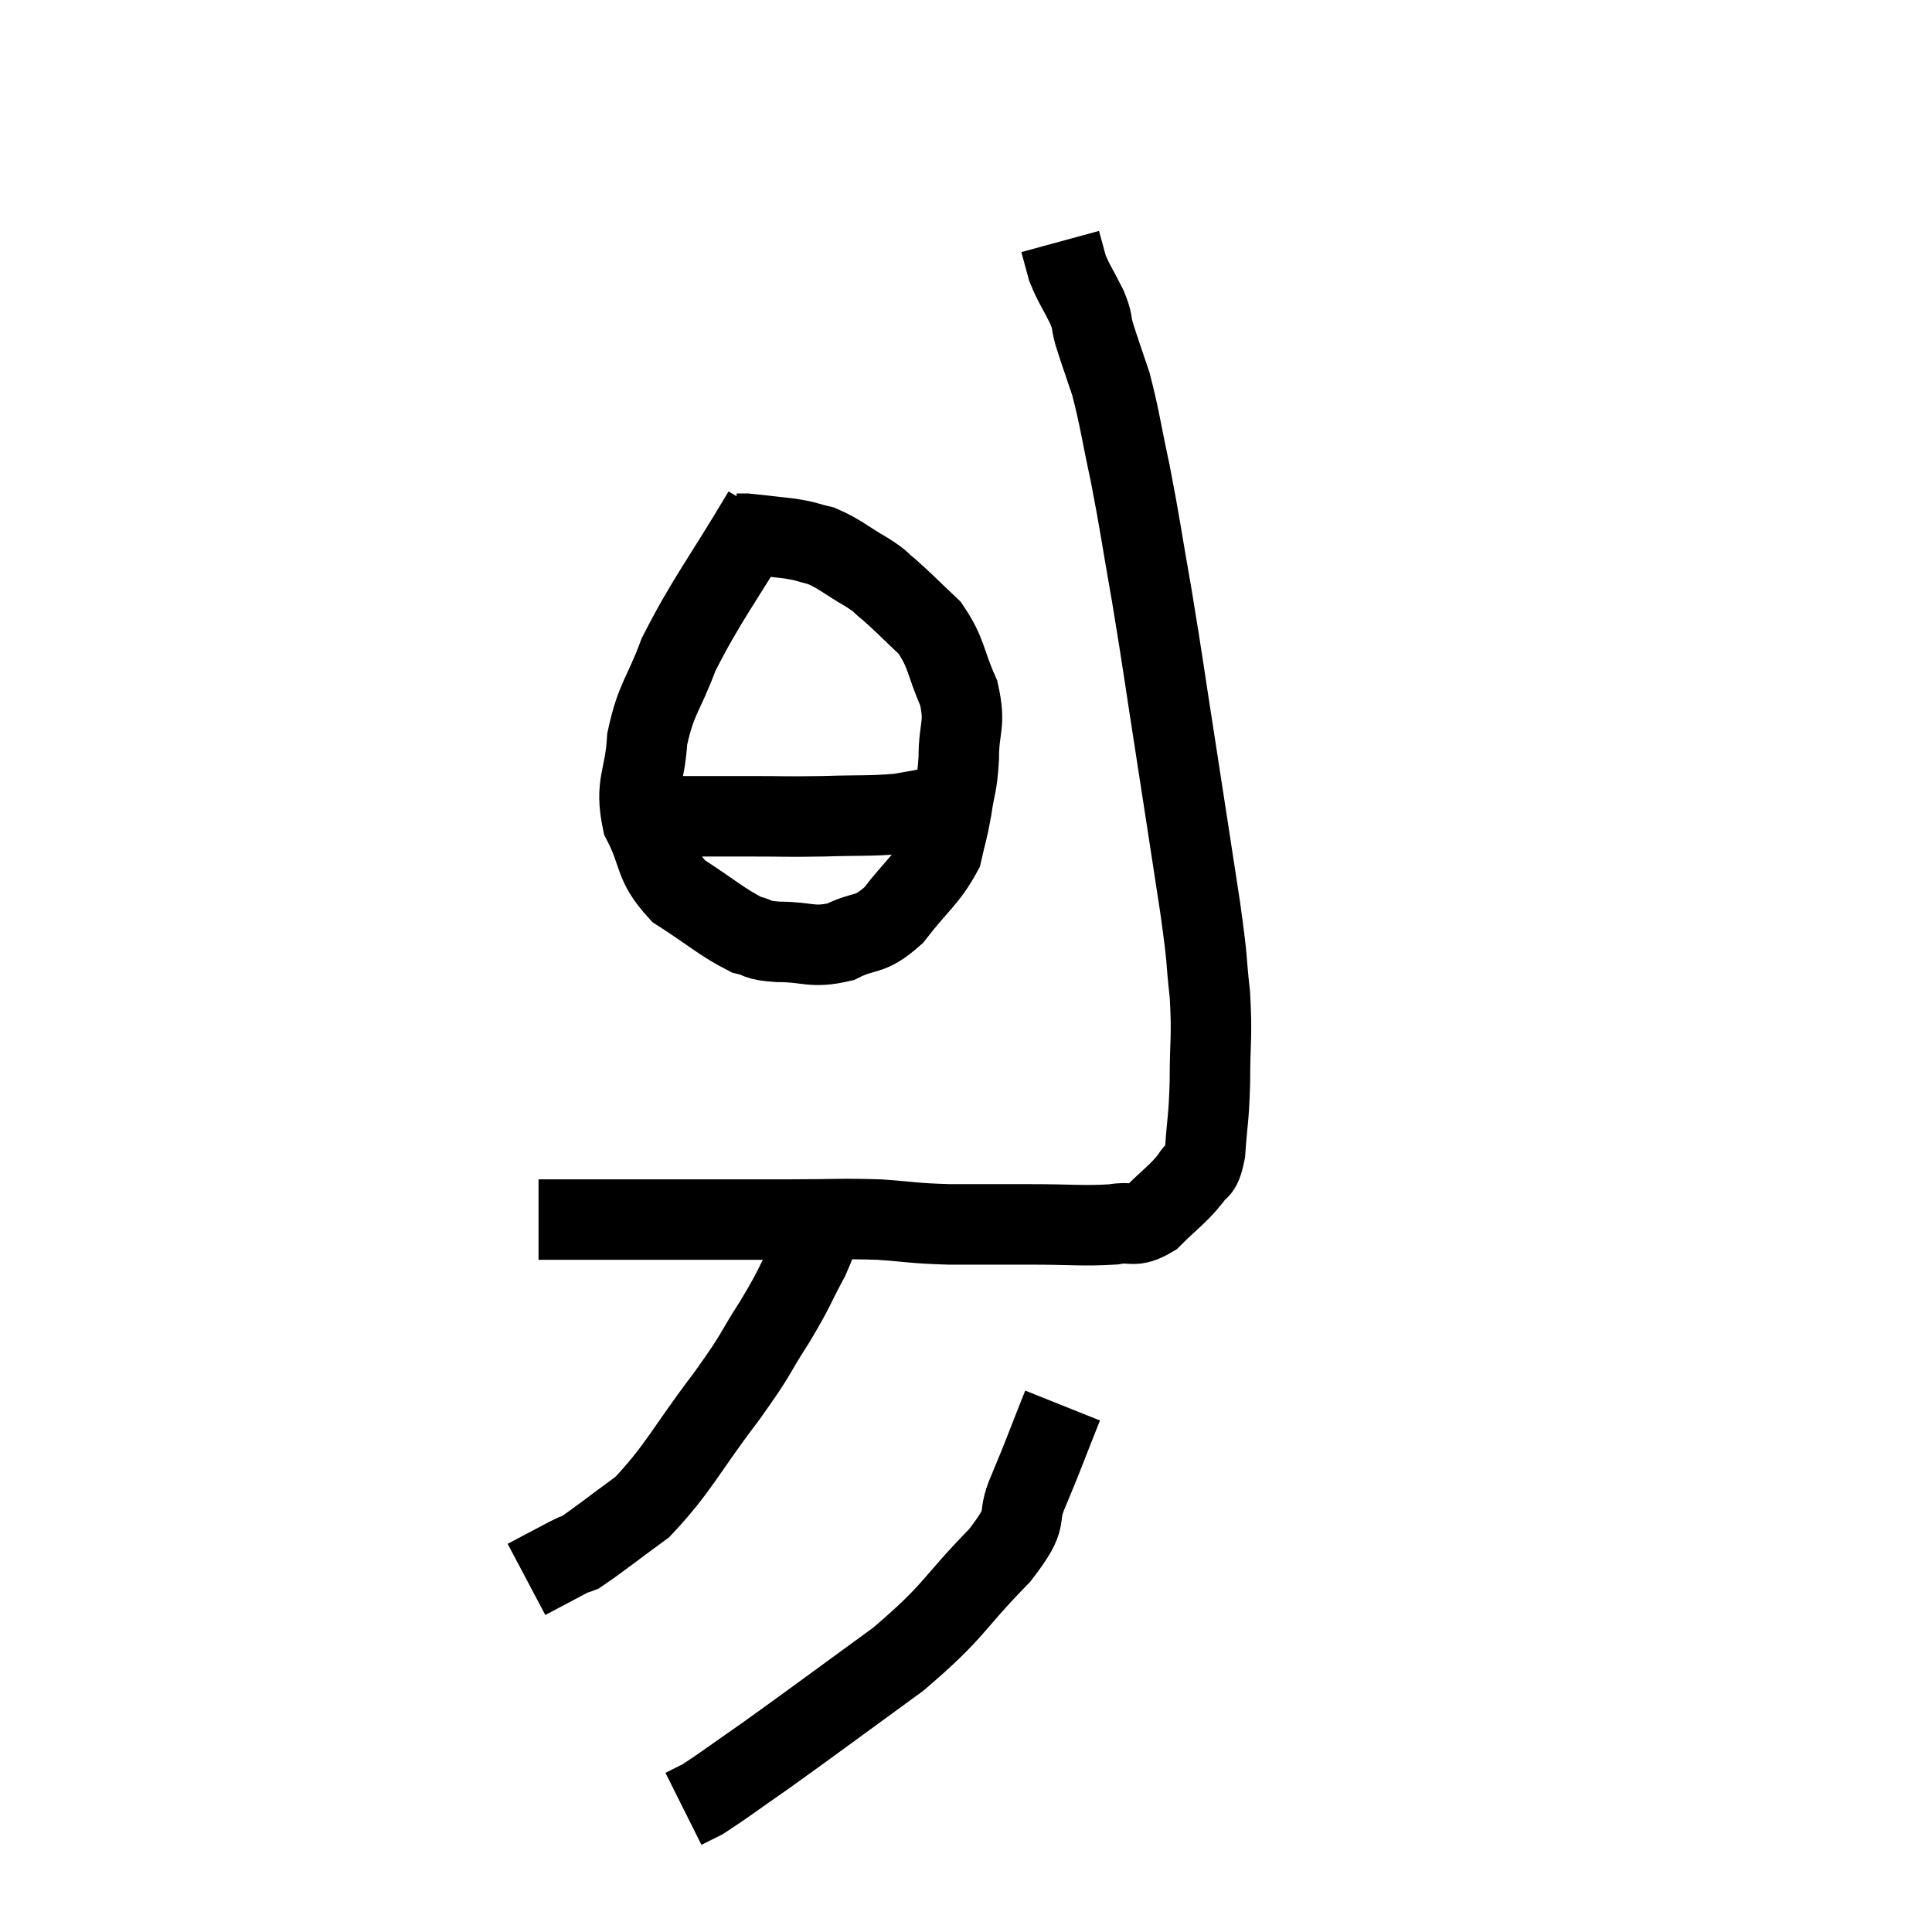 <svg width="48" height="48" viewBox="0 0 48 48" xmlns="http://www.w3.org/2000/svg"><path d="M 13.38 30.3 C 14.28 30.3, 14.16 30.3, 15.18 30.3 C 16.32 30.3, 16.35 30.3, 17.46 30.3 C 18.54 30.3, 18.525 30.3, 19.62 30.3 C 20.73 30.3, 20.85 30.27, 21.84 30.3 C 22.71 30.36, 22.635 30.39, 23.58 30.42 C 24.6 30.42, 24.6 30.42, 25.62 30.42 C 26.64 30.42, 26.91 30.465, 27.66 30.42 C 28.14 30.33, 28.14 30.525, 28.62 30.24 C 29.1 29.76, 29.25 29.685, 29.58 29.28 C 29.76 28.95, 29.82 29.22, 29.94 28.62 C 30 27.75, 30.03 27.855, 30.06 26.88 C 30.06 25.8, 30.12 25.8, 30.06 24.72 C 29.94 23.64, 30.03 24.075, 29.82 22.56 C 29.52 20.61, 29.52 20.595, 29.22 18.66 C 28.92 16.74, 28.905 16.545, 28.62 14.82 C 28.35 13.29, 28.335 13.08, 28.08 11.76 C 27.84 10.65, 27.825 10.41, 27.6 9.54 C 27.39 8.91, 27.33 8.76, 27.18 8.28 C 27.09 7.95, 27.165 8.025, 27 7.62 C 26.76 7.14, 26.685 7.065, 26.52 6.66 C 26.43 6.33, 26.385 6.165, 26.34 6 C 26.34 6, 26.34 6, 26.34 6 L 26.34 6" fill="none" stroke="black" stroke-width="2"></path><path d="M 18.96 12.72 C 17.91 14.49, 17.58 14.85, 16.86 16.26 C 16.47 17.31, 16.305 17.325, 16.08 18.36 C 16.02 19.38, 15.765 19.455, 15.96 20.4 C 16.41 21.27, 16.215 21.435, 16.86 22.14 C 17.7 22.68, 17.925 22.905, 18.54 23.22 C 18.93 23.31, 18.735 23.355, 19.32 23.4 C 20.1 23.4, 20.16 23.565, 20.88 23.4 C 21.54 23.07, 21.57 23.295, 22.2 22.74 C 22.8 21.96, 23.04 21.84, 23.4 21.18 C 23.52 20.64, 23.535 20.685, 23.64 20.1 C 23.73 19.47, 23.775 19.56, 23.82 18.84 C 23.82 18.03, 24 18.03, 23.82 17.22 C 23.46 16.41, 23.535 16.245, 23.1 15.6 C 22.59 15.12, 22.47 14.985, 22.08 14.64 C 21.81 14.43, 21.96 14.49, 21.54 14.22 C 20.97 13.89, 20.88 13.77, 20.4 13.56 C 20.01 13.47, 20.085 13.455, 19.62 13.38 C 19.08 13.32, 18.855 13.29, 18.54 13.26 C 18.45 13.26, 18.42 13.26, 18.36 13.26 L 18.3 13.26" fill="none" stroke="black" stroke-width="2"></path><path d="M 15.36 20.28 C 15.99 20.28, 15.81 20.28, 16.62 20.28 C 17.61 20.28, 17.64 20.28, 18.6 20.28 C 19.53 20.28, 19.53 20.295, 20.46 20.28 C 21.39 20.25, 21.585 20.28, 22.32 20.22 C 22.86 20.13, 23.055 20.085, 23.4 20.04 L 23.7 20.04" fill="none" stroke="black" stroke-width="2"></path><path d="M 20.58 29.82 C 20.34 30.54, 20.43 30.51, 20.1 31.26 C 19.68 32.04, 19.77 31.965, 19.26 32.82 C 18.66 33.75, 18.885 33.525, 18.06 34.68 C 17.01 36.06, 16.875 36.465, 15.96 37.44 C 15.18 38.01, 14.865 38.265, 14.4 38.58 C 14.25 38.64, 14.43 38.535, 14.1 38.7 L 13.08 39.24" fill="none" stroke="black" stroke-width="2"></path><path d="M 26.4 34.92 C 25.98 35.97, 25.95 36.09, 25.56 37.02 C 25.2 37.83, 25.65 37.59, 24.84 38.64 C 23.58 39.93, 23.775 39.975, 22.32 41.22 C 20.67 42.42, 20.235 42.75, 19.02 43.62 C 18.24 44.16, 17.97 44.37, 17.46 44.7 L 16.98 44.94" fill="none" stroke="black" stroke-width="2"></path></svg>